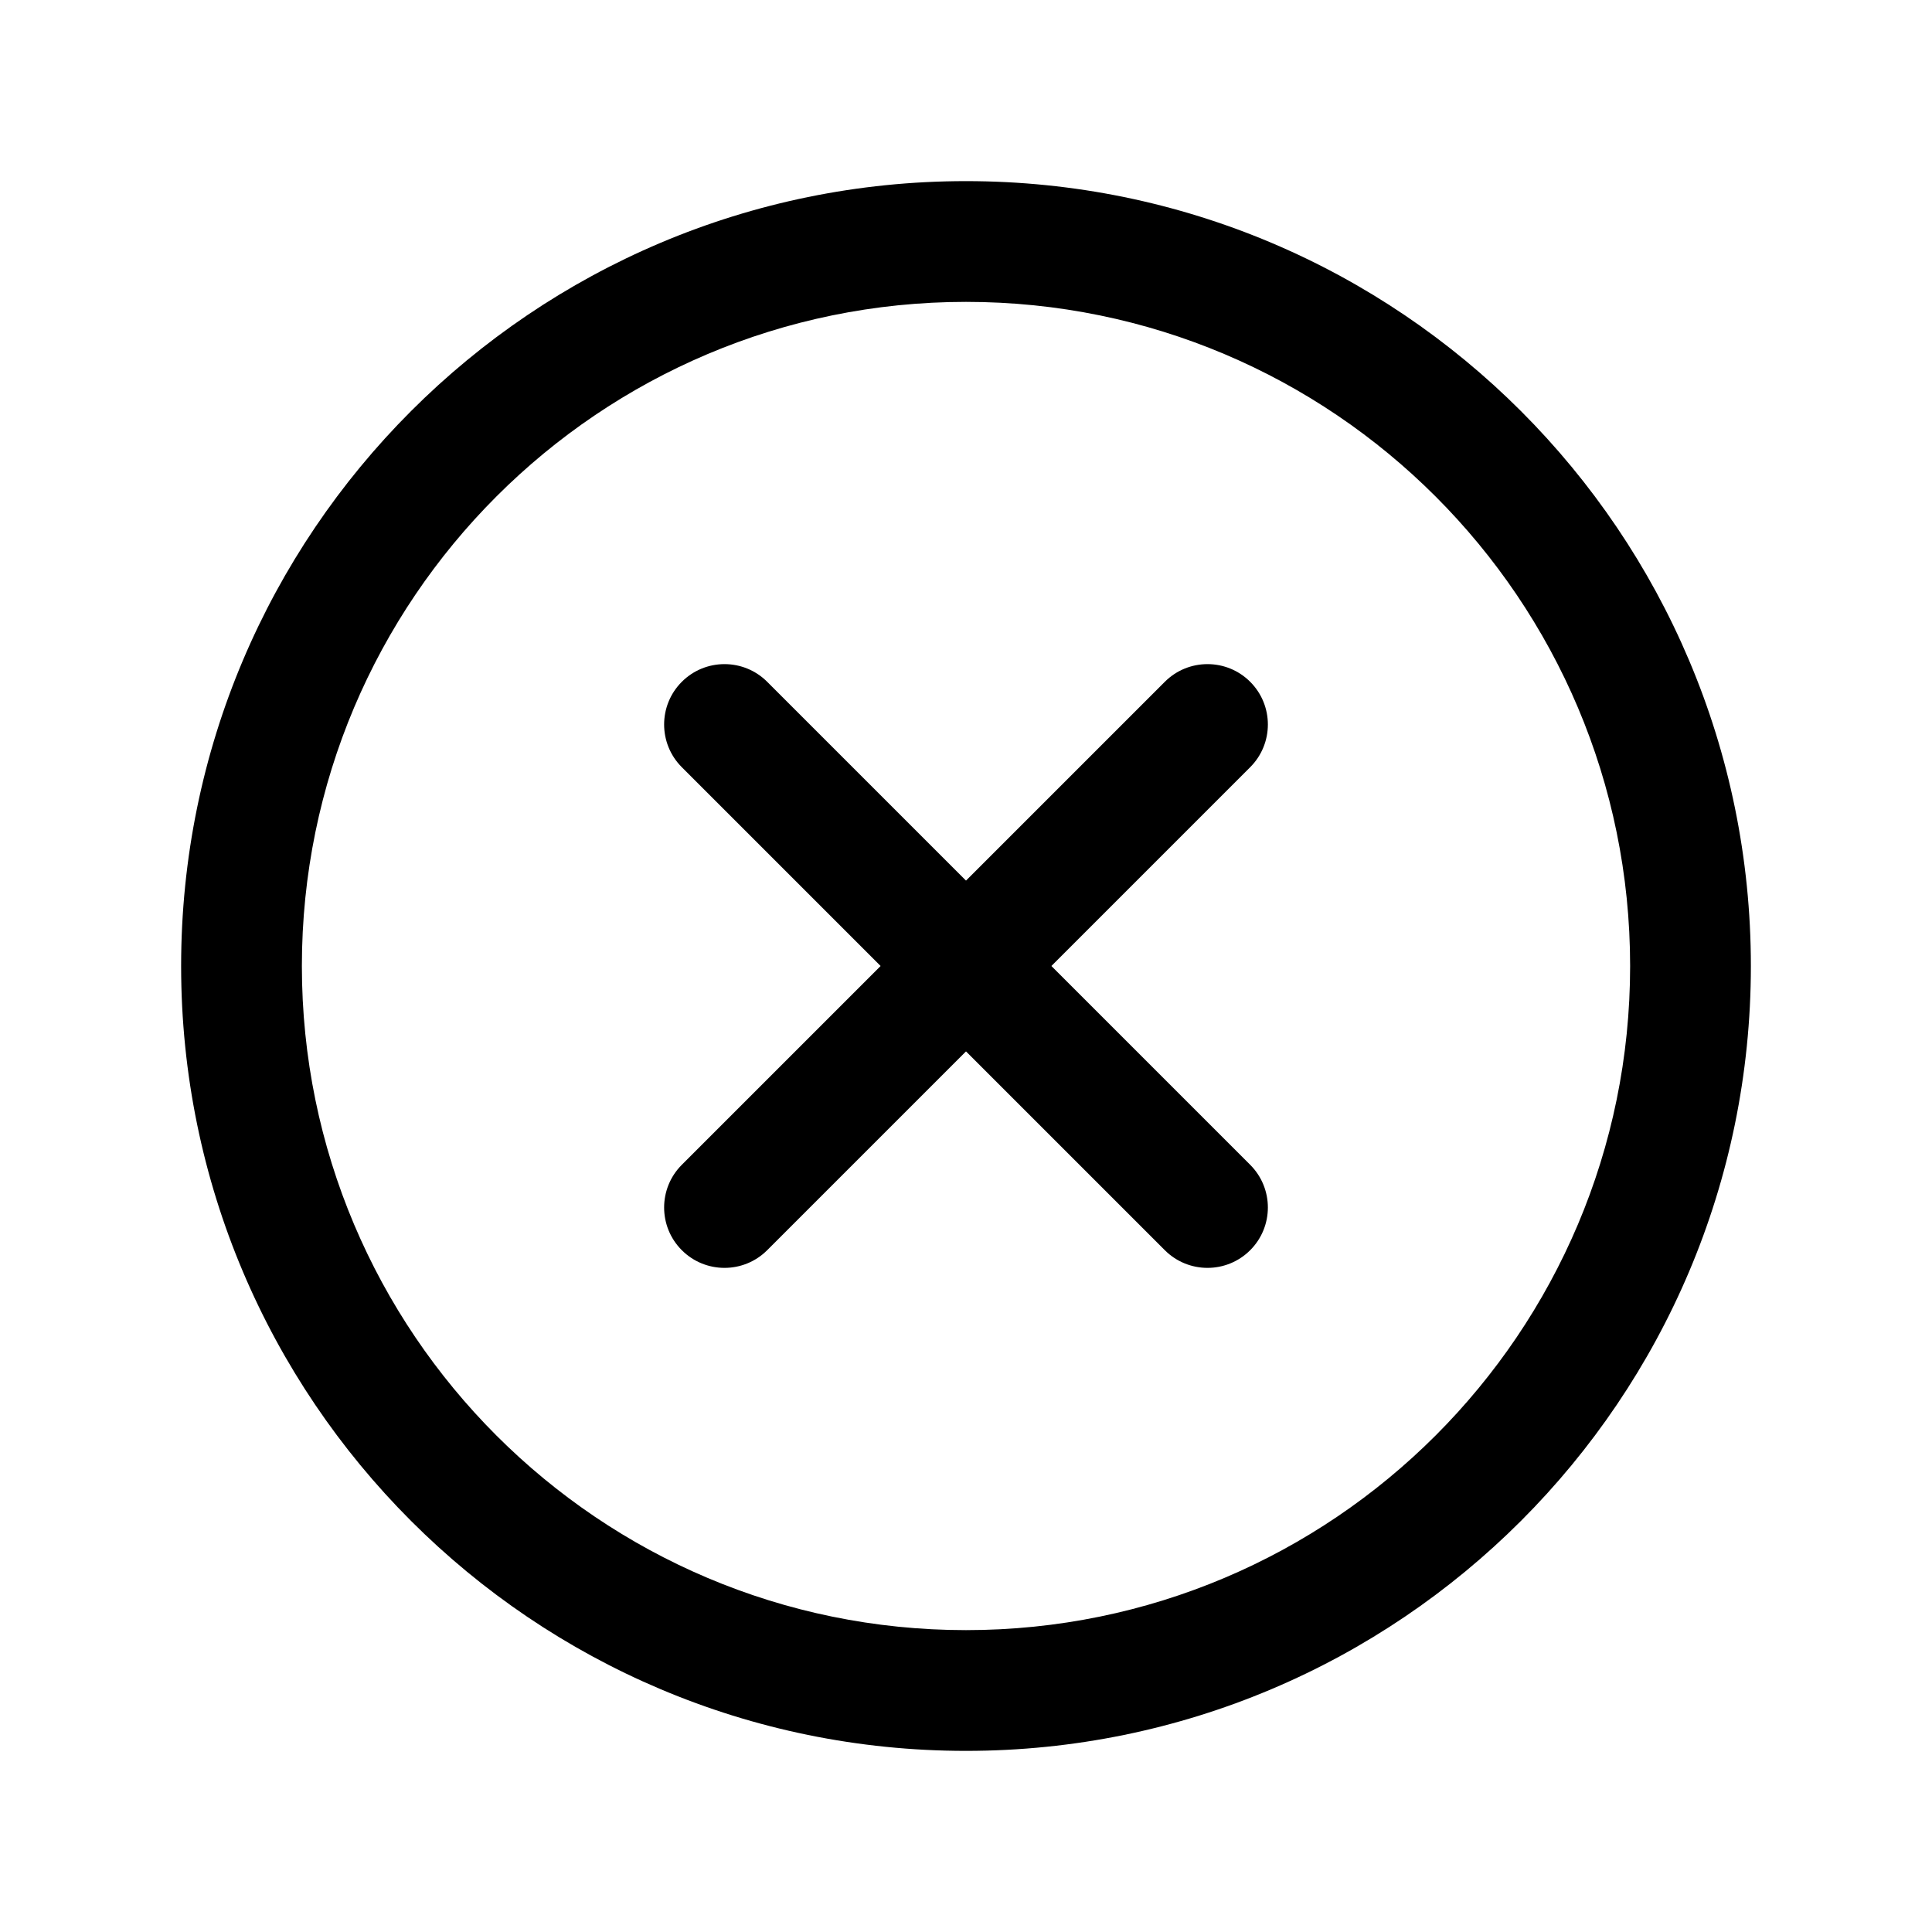 <svg width="512" height="512" viewBox="0 0 512 512" fill="none" xmlns="http://www.w3.org/2000/svg">
<g id="close-circle-outline">
<path id="Vector (Stroke)" fill-rule="evenodd" clip-rule="evenodd" d="M48 256C48 141.163 141.163 48 256 48C370.837 48 464 141.163 464 256C464 370.837 370.837 464 256 464C141.163 464 48 370.837 48 256ZM256 80C158.837 80 80 158.837 80 256C80 353.163 158.837 432 256 432C353.163 432 432 353.163 432 256C432 158.837 353.163 80 256 80Z" fill="black"/>
<path id="Vector (Stroke)_2" fill-rule="evenodd" clip-rule="evenodd" d="M180.686 180.686C186.935 174.438 197.065 174.438 203.314 180.686L331.314 308.686C337.562 314.935 337.562 325.065 331.314 331.314C325.065 337.562 314.935 337.562 308.686 331.314L180.686 203.314C174.438 197.065 174.438 186.935 180.686 180.686Z" fill="black"/>
<path id="Vector (Stroke)_3" fill-rule="evenodd" clip-rule="evenodd" d="M331.314 180.686C337.562 186.935 337.562 197.065 331.314 203.314L203.314 331.314C197.065 337.562 186.935 337.562 180.686 331.314C174.438 325.065 174.438 314.935 180.686 308.686L308.686 180.686C314.935 174.438 325.065 174.438 331.314 180.686Z" fill="black"/>
</g>
</svg>
